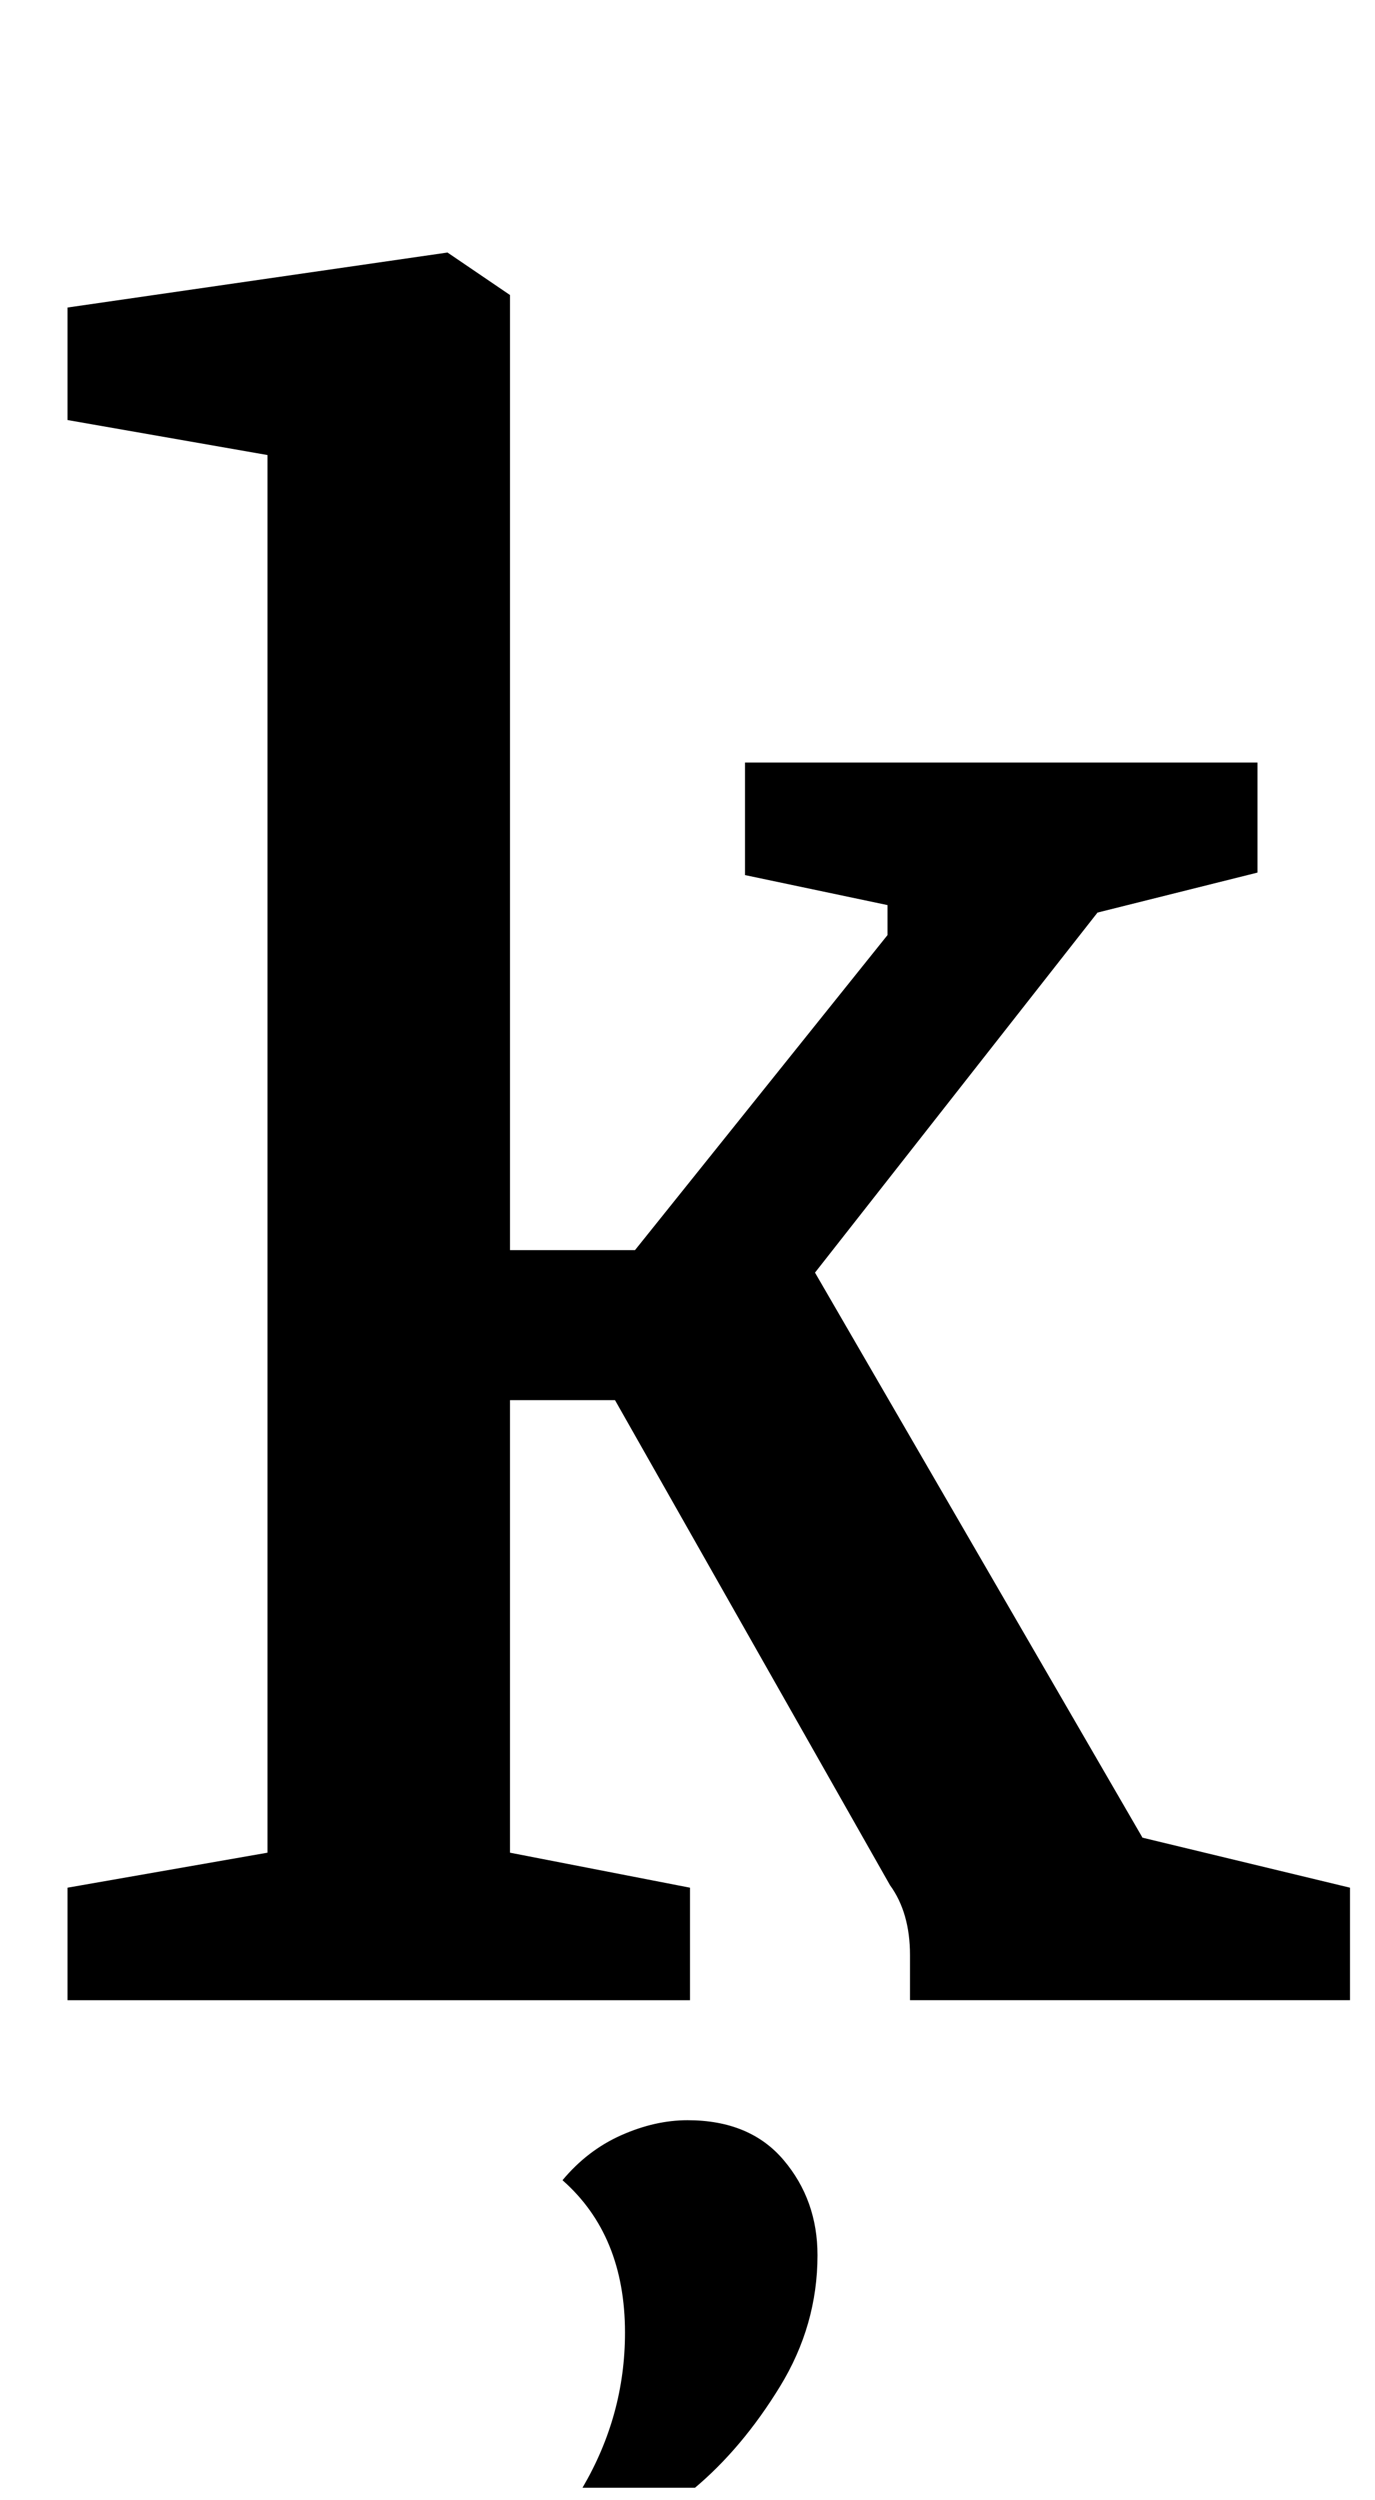 <?xml version="1.0" standalone="no"?>
<!DOCTYPE svg PUBLIC "-//W3C//DTD SVG 1.1//EN" "http://www.w3.org/Graphics/SVG/1.1/DTD/svg11.dtd" >
<svg xmlns="http://www.w3.org/2000/svg" xmlns:xlink="http://www.w3.org/1999/xlink" version="1.1" viewBox="-10 0 550 1000">
  <g transform="matrix(1 0 0 -1 0 800)">
   <path fill="currentColor"
d="M17 0zM97 59v559l-80 14v45l152 22l25 -17v-382h50l101 126v12l-57 12v45h205v-44l-64 -16l-113 -144l131 -226l83 -20v-45h-176v18q0 17 -8 28l-110 194h-42v-181l72 -14v-45h-249v45zM240 -133q0 39 -25 61q10 12 23.5 18t26.5 6q25 0 38.5 -16t13.5 -38
q0 -28 -15 -52.5t-34 -40.5h-45q17 29 17 62z" />
  </g>

</svg>

